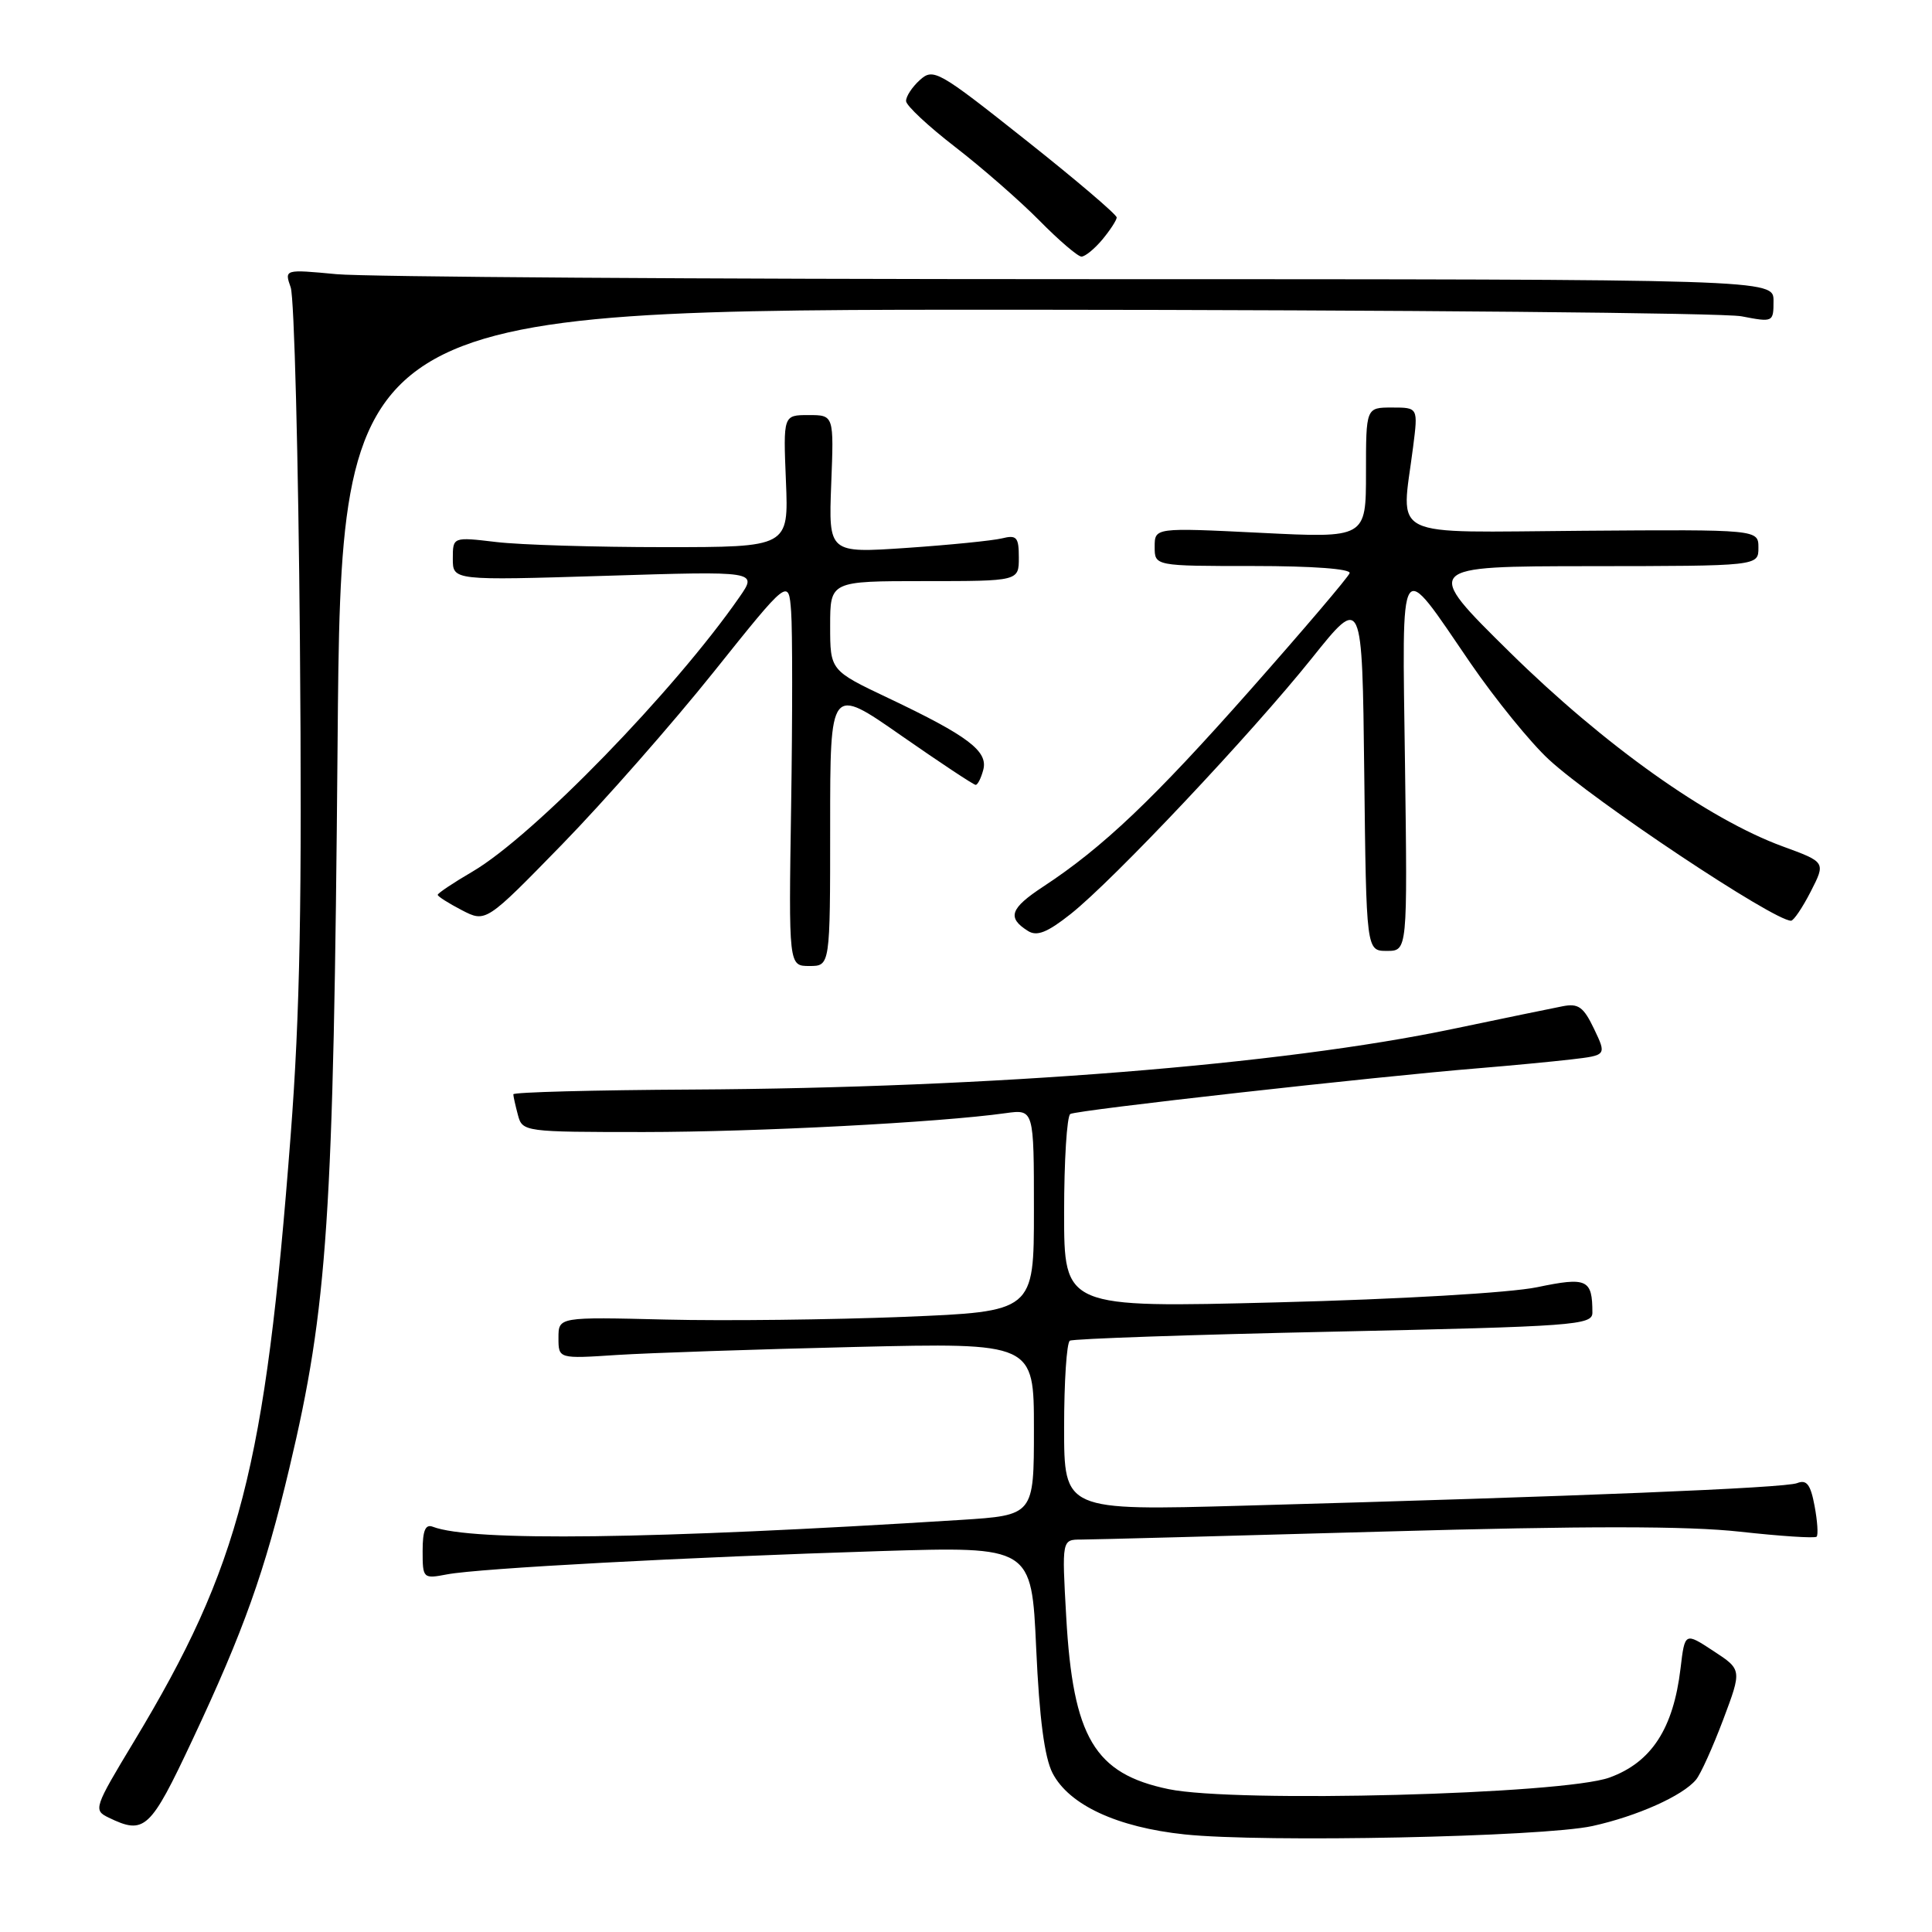 <?xml version="1.0" encoding="UTF-8" standalone="no"?>
<!DOCTYPE svg PUBLIC "-//W3C//DTD SVG 1.1//EN" "http://www.w3.org/Graphics/SVG/1.1/DTD/svg11.dtd" >
<svg xmlns="http://www.w3.org/2000/svg" xmlns:xlink="http://www.w3.org/1999/xlink" version="1.1" viewBox="0 0 256 256">
 <g >
 <path fill="currentColor"
d=" M 211.00 241.96 C 216.91 240.66 222.96 237.96 224.73 235.82 C 225.34 235.10 226.95 231.52 228.33 227.87 C 230.82 221.24 230.82 221.24 227.03 218.76 C 223.25 216.28 223.25 216.28 222.68 221.07 C 221.73 229.05 218.83 233.51 213.28 235.53 C 207.15 237.77 163.71 238.91 154.84 237.07 C 145.03 235.03 142.18 230.24 141.28 214.25 C 140.70 204.00 140.70 204.00 143.27 204.00 C 144.68 204.00 162.72 203.52 183.35 202.94 C 210.17 202.18 223.65 202.19 230.58 202.96 C 235.92 203.55 240.48 203.85 240.71 203.62 C 240.94 203.39 240.82 201.56 240.44 199.54 C 239.91 196.69 239.39 196.02 238.13 196.52 C 236.50 197.17 209.22 198.28 164.75 199.51 C 141.00 200.17 141.00 200.17 141.00 189.15 C 141.00 183.08 141.34 177.91 141.76 177.65 C 142.17 177.39 157.92 176.85 176.76 176.45 C 208.61 175.76 211.00 175.59 211.00 173.94 C 211.00 169.51 210.30 169.18 203.69 170.56 C 200.14 171.30 185.46 172.16 169.25 172.57 C 141.00 173.29 141.00 173.29 141.00 160.71 C 141.00 153.78 141.37 147.89 141.82 147.61 C 142.66 147.09 182.42 142.64 196.00 141.54 C 200.12 141.20 205.61 140.68 208.19 140.38 C 212.89 139.83 212.89 139.83 211.22 136.33 C 209.82 133.41 209.14 132.92 207.03 133.34 C 205.64 133.61 199.10 134.96 192.50 136.34 C 169.81 141.10 131.42 144.15 91.76 144.37 C 78.70 144.44 68.02 144.72 68.02 145.00 C 68.02 145.28 68.30 146.51 68.63 147.75 C 69.22 149.97 69.48 150.00 85.37 150.00 C 100.29 149.99 124.39 148.74 133.25 147.50 C 137.00 146.98 137.00 146.98 137.00 160.38 C 137.00 173.79 137.00 173.79 119.75 174.49 C 110.26 174.87 96.09 175.04 88.25 174.85 C 74.00 174.50 74.00 174.50 74.00 177.27 C 74.00 180.05 74.00 180.05 81.75 179.54 C 86.01 179.27 100.19 178.79 113.25 178.48 C 137.00 177.92 137.00 177.92 137.00 189.35 C 137.00 200.78 137.00 200.78 127.25 201.40 C 86.32 203.97 62.49 204.28 57.34 202.30 C 56.37 201.93 56.00 202.80 56.00 205.51 C 56.00 209.16 56.06 209.22 59.25 208.61 C 63.45 207.81 91.01 206.33 116.59 205.53 C 136.69 204.91 136.69 204.91 137.30 218.41 C 137.72 227.70 138.40 232.87 139.47 234.95 C 141.66 239.17 148.03 242.13 156.98 243.07 C 167.44 244.17 204.34 243.41 211.00 241.96 Z  M 25.48 230.58 C 32.29 216.10 35.09 208.25 38.35 194.50 C 43.42 173.17 44.20 161.39 44.73 98.75 C 45.21 41.00 45.21 41.00 135.86 41.04 C 185.71 41.07 228.41 41.46 230.75 41.91 C 234.95 42.72 235.00 42.70 235.00 39.87 C 235.00 37.00 235.00 37.00 143.25 36.99 C 92.79 36.99 48.39 36.69 44.59 36.33 C 37.68 35.68 37.68 35.68 38.52 38.09 C 38.99 39.42 39.53 60.52 39.74 85.00 C 40.03 119.40 39.76 134.26 38.51 150.50 C 35.14 194.55 31.81 207.44 17.76 230.75 C 12.45 239.55 12.35 239.85 14.39 240.84 C 19.16 243.15 19.90 242.46 25.48 230.58 Z  M 110.00 109.45 C 110.00 90.90 110.00 90.90 119.39 97.45 C 124.56 101.05 129.01 104.00 129.28 104.00 C 129.55 104.00 130.00 103.10 130.29 102.00 C 130.94 99.53 128.27 97.51 117.71 92.50 C 110.00 88.84 110.00 88.84 110.00 82.92 C 110.00 77.00 110.00 77.00 122.50 77.00 C 135.00 77.00 135.00 77.00 135.00 73.89 C 135.00 71.17 134.72 70.85 132.75 71.34 C 131.51 71.64 125.84 72.21 120.14 72.60 C 109.79 73.30 109.79 73.30 110.14 64.15 C 110.50 55.00 110.50 55.00 107.14 55.00 C 103.78 55.00 103.78 55.00 104.14 63.75 C 104.50 72.50 104.50 72.50 88.00 72.50 C 78.92 72.50 68.91 72.20 65.75 71.82 C 60.00 71.14 60.00 71.14 60.00 74.03 C 60.00 76.92 60.00 76.92 80.18 76.30 C 100.37 75.67 100.37 75.67 98.00 79.09 C 89.40 91.50 70.68 110.76 62.61 115.49 C 60.07 116.97 58.00 118.36 58.00 118.57 C 58.00 118.78 59.44 119.69 61.19 120.60 C 64.38 122.25 64.38 122.25 74.49 111.88 C 80.05 106.17 89.08 95.90 94.55 89.06 C 104.50 76.62 104.50 76.62 104.83 81.06 C 105.01 83.50 105.01 95.06 104.83 106.75 C 104.50 128.00 104.50 128.00 107.25 128.00 C 110.00 128.00 110.00 128.00 110.00 109.45 Z  M 186.17 101.31 C 185.79 72.92 185.22 73.80 194.85 87.87 C 198.14 92.66 202.81 98.41 205.23 100.64 C 211.21 106.16 235.01 122.00 237.32 122.00 C 237.67 122.00 238.85 120.25 239.94 118.12 C 241.92 114.24 241.92 114.24 236.21 112.15 C 226.33 108.53 212.58 98.75 200.09 86.46 C 188.50 75.04 188.50 75.04 210.75 75.02 C 233.00 75.00 233.00 75.00 233.00 72.58 C 233.00 70.16 233.00 70.16 209.75 70.33 C 183.47 70.52 185.67 71.61 187.24 59.25 C 187.91 54.00 187.91 54.00 184.45 54.00 C 181.00 54.00 181.00 54.00 181.00 62.65 C 181.00 71.30 181.00 71.30 167.00 70.60 C 153.00 69.91 153.00 69.91 153.00 72.46 C 153.00 75.00 153.00 75.00 166.08 75.00 C 173.95 75.00 179.03 75.38 178.83 75.95 C 178.65 76.48 172.75 83.41 165.72 91.36 C 152.87 105.89 146.13 112.30 138.22 117.49 C 133.84 120.37 133.42 121.60 136.20 123.35 C 137.39 124.11 138.76 123.57 141.87 121.11 C 147.54 116.62 165.84 97.20 173.85 87.19 C 180.50 78.88 180.50 78.88 180.77 102.44 C 181.04 126.00 181.04 126.00 183.77 126.00 C 186.50 126.00 186.50 126.00 186.17 101.31 Z  M 146.06 31.75 C 147.09 30.51 147.95 29.19 147.97 28.82 C 147.99 28.45 142.55 23.81 135.88 18.53 C 124.30 9.34 123.67 8.99 121.88 10.61 C 120.85 11.54 120.03 12.80 120.06 13.40 C 120.09 14.01 123.02 16.74 126.57 19.48 C 130.12 22.22 135.14 26.61 137.73 29.23 C 140.31 31.85 142.82 34.00 143.30 34.00 C 143.78 34.00 145.02 32.99 146.06 31.75 Z "/>
</g>
</svg>